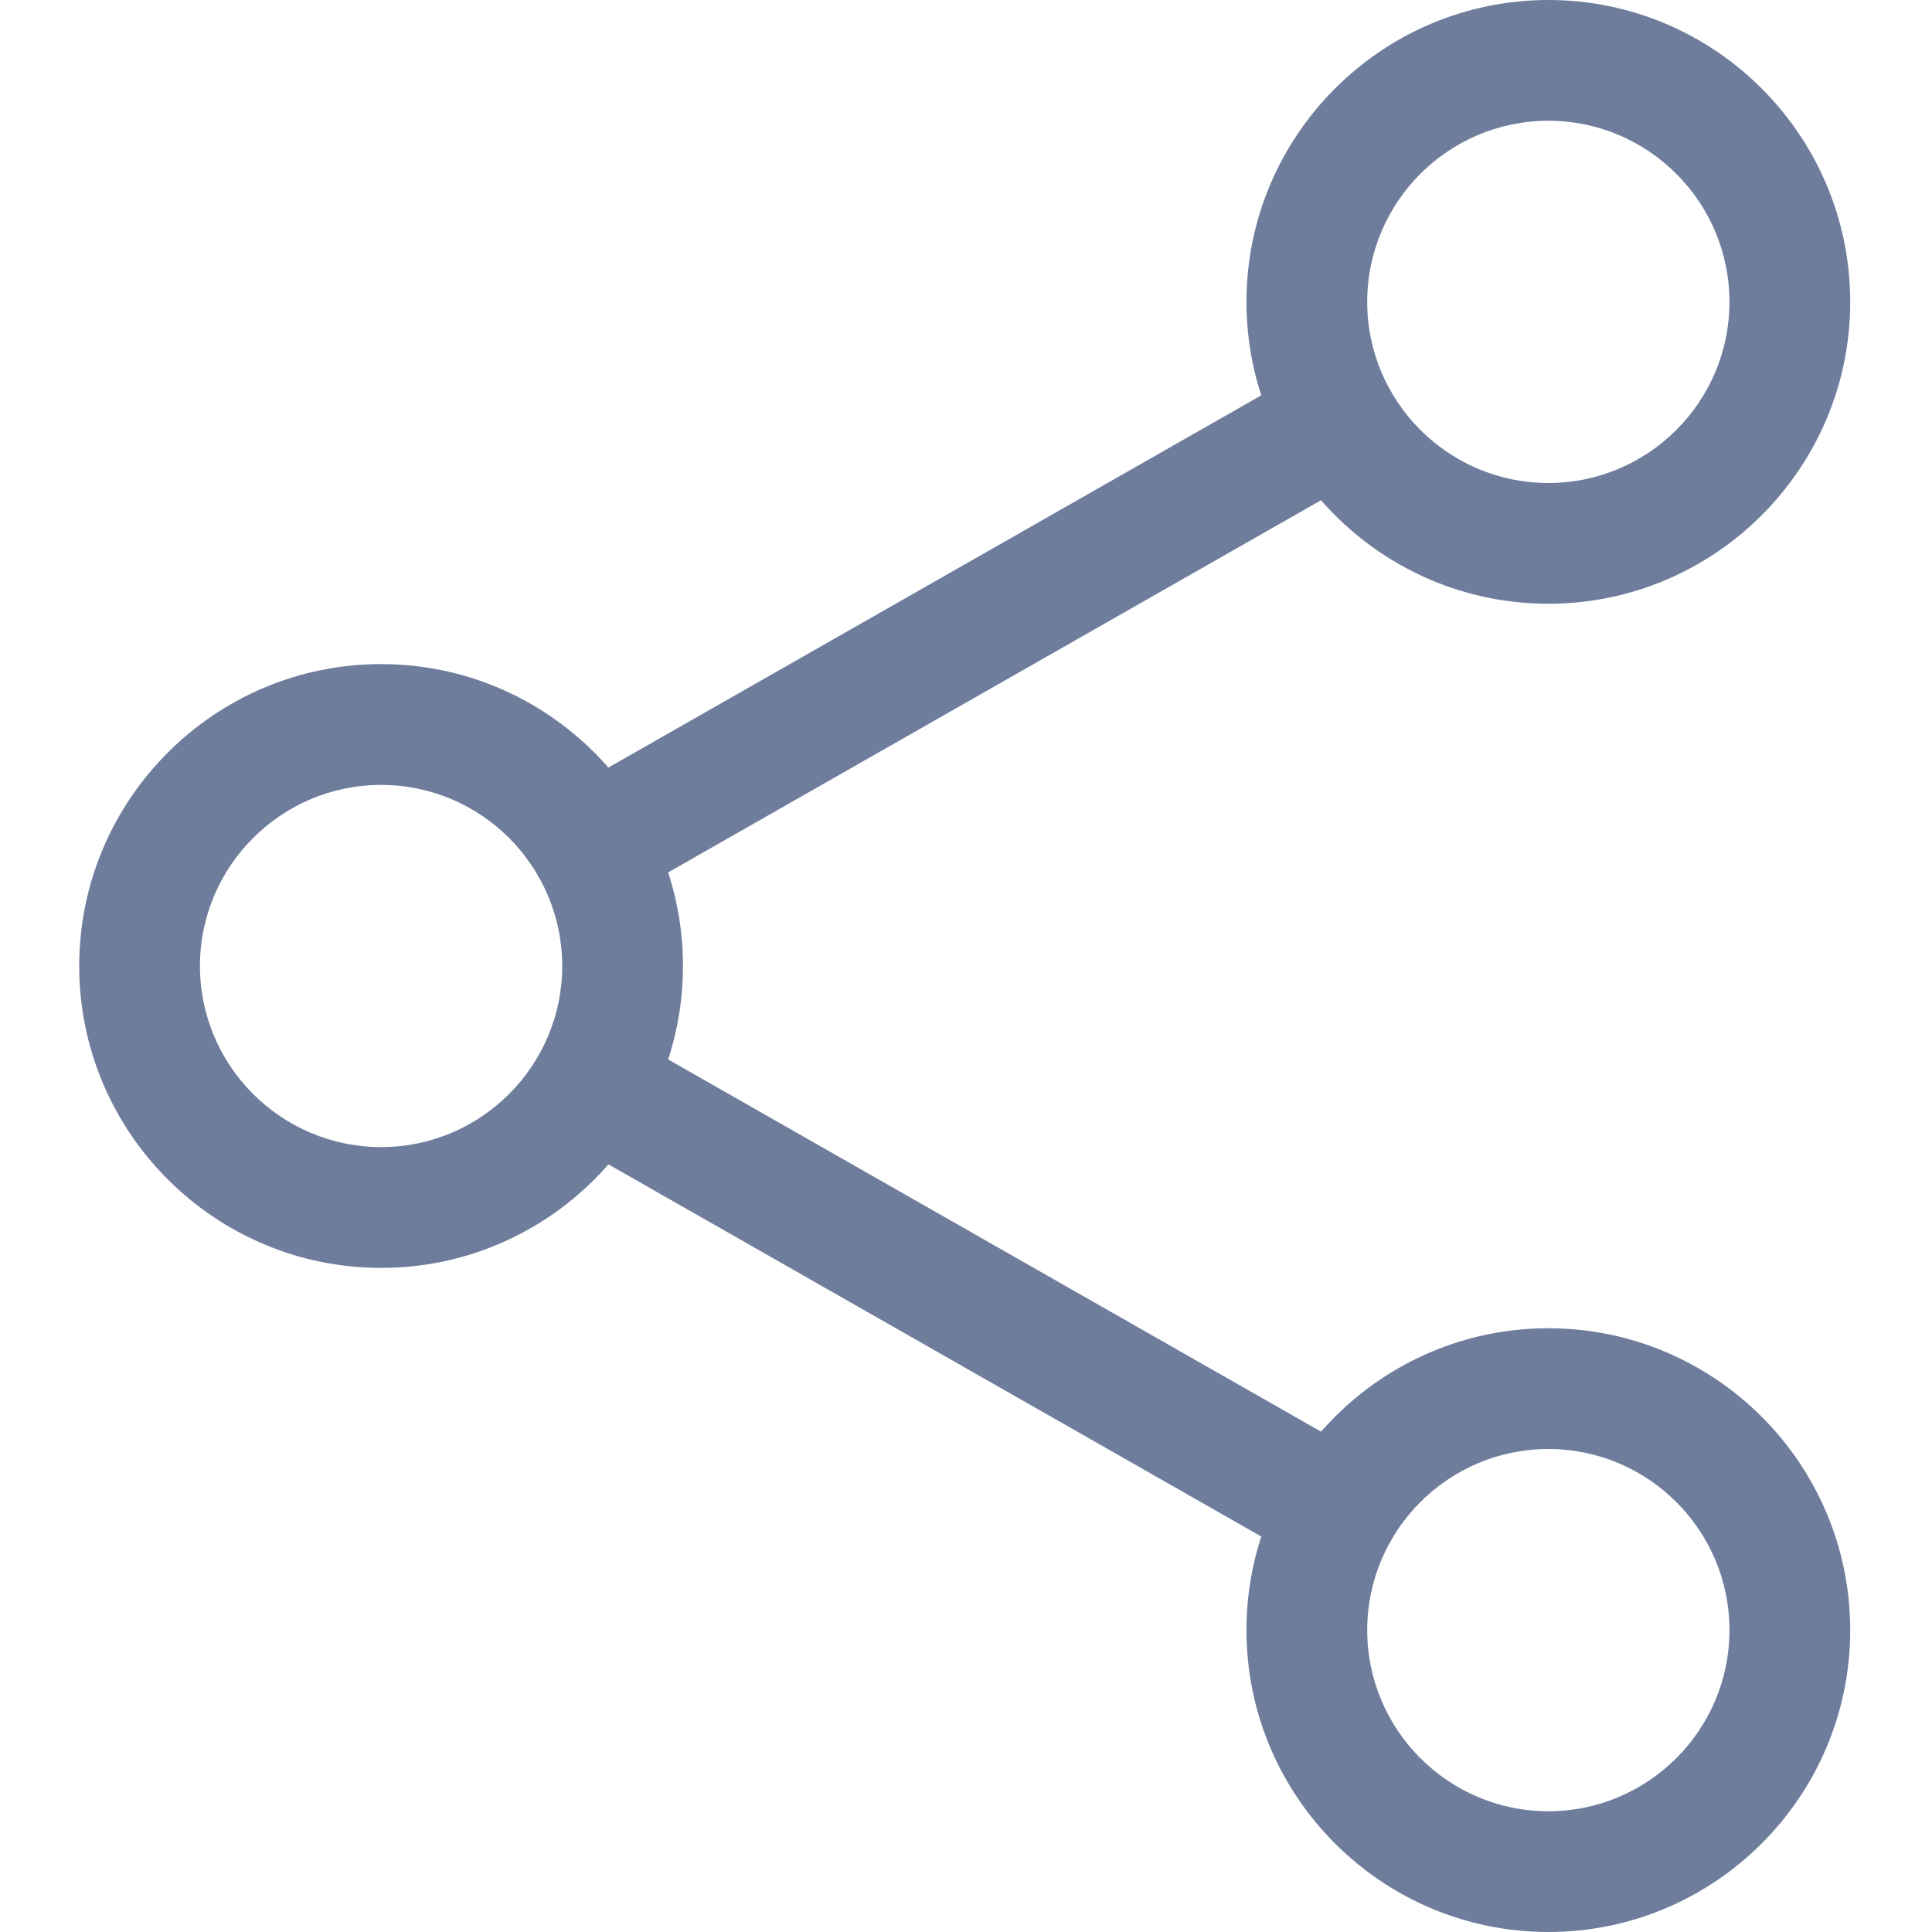<svg width="30" height="30" viewBox="0 0 30 30" fill="none" xmlns="http://www.w3.org/2000/svg">
<path d="M24.043 9.375C21.459 9.375 19.355 7.272 19.355 4.688C19.355 2.103 21.459 0 24.043 0C26.627 0 28.73 2.103 28.73 4.688C28.73 7.272 26.627 9.375 24.043 9.375ZM24.043 1.875C22.493 1.875 21.23 3.136 21.23 4.688C21.23 6.239 22.493 7.5 24.043 7.5C25.593 7.5 26.855 6.239 26.855 4.688C26.855 3.136 25.593 1.875 24.043 1.875Z" fill="#6F7D9D"/>
<path d="M24.043 30C21.459 30 19.355 27.898 19.355 25.312C19.355 22.727 21.459 20.625 24.043 20.625C26.627 20.625 28.73 22.727 28.73 25.312C28.73 27.898 26.627 30 24.043 30ZM24.043 22.5C22.493 22.5 21.23 23.761 21.23 25.312C21.23 26.864 22.493 28.125 24.043 28.125C25.593 28.125 26.855 26.864 26.855 25.312C26.855 23.761 25.593 22.5 24.043 22.5Z" fill="#6F7D9D"/>
<path d="M5.918 19.688C3.334 19.688 1.23 17.585 1.23 15C1.23 12.415 3.334 10.312 5.918 10.312C8.502 10.312 10.605 12.415 10.605 15C10.605 17.585 8.502 19.688 5.918 19.688ZM5.918 12.188C4.368 12.188 3.105 13.449 3.105 15C3.105 16.551 4.368 17.812 5.918 17.812C7.468 17.812 8.73 16.551 8.73 15C8.73 13.449 7.468 12.188 5.918 12.188Z" fill="#6F7D9D"/>
<path d="M9.18 14.087C8.854 14.087 8.537 13.917 8.365 13.614C8.109 13.165 8.265 12.592 8.715 12.336L20.314 5.723C20.763 5.465 21.337 5.622 21.592 6.073C21.848 6.523 21.692 7.096 21.242 7.352L9.643 13.964C9.497 14.047 9.338 14.087 9.18 14.087Z" fill="#6F7D9D"/>
<path d="M20.781 24.401C20.623 24.401 20.464 24.361 20.318 24.277L8.719 17.665C8.269 17.409 8.113 16.836 8.369 16.386C8.624 15.935 9.197 15.779 9.647 16.036L21.245 22.648C21.695 22.905 21.852 23.477 21.596 23.927C21.423 24.231 21.106 24.401 20.781 24.401Z" fill="#6F7D9D"/>
</svg>
